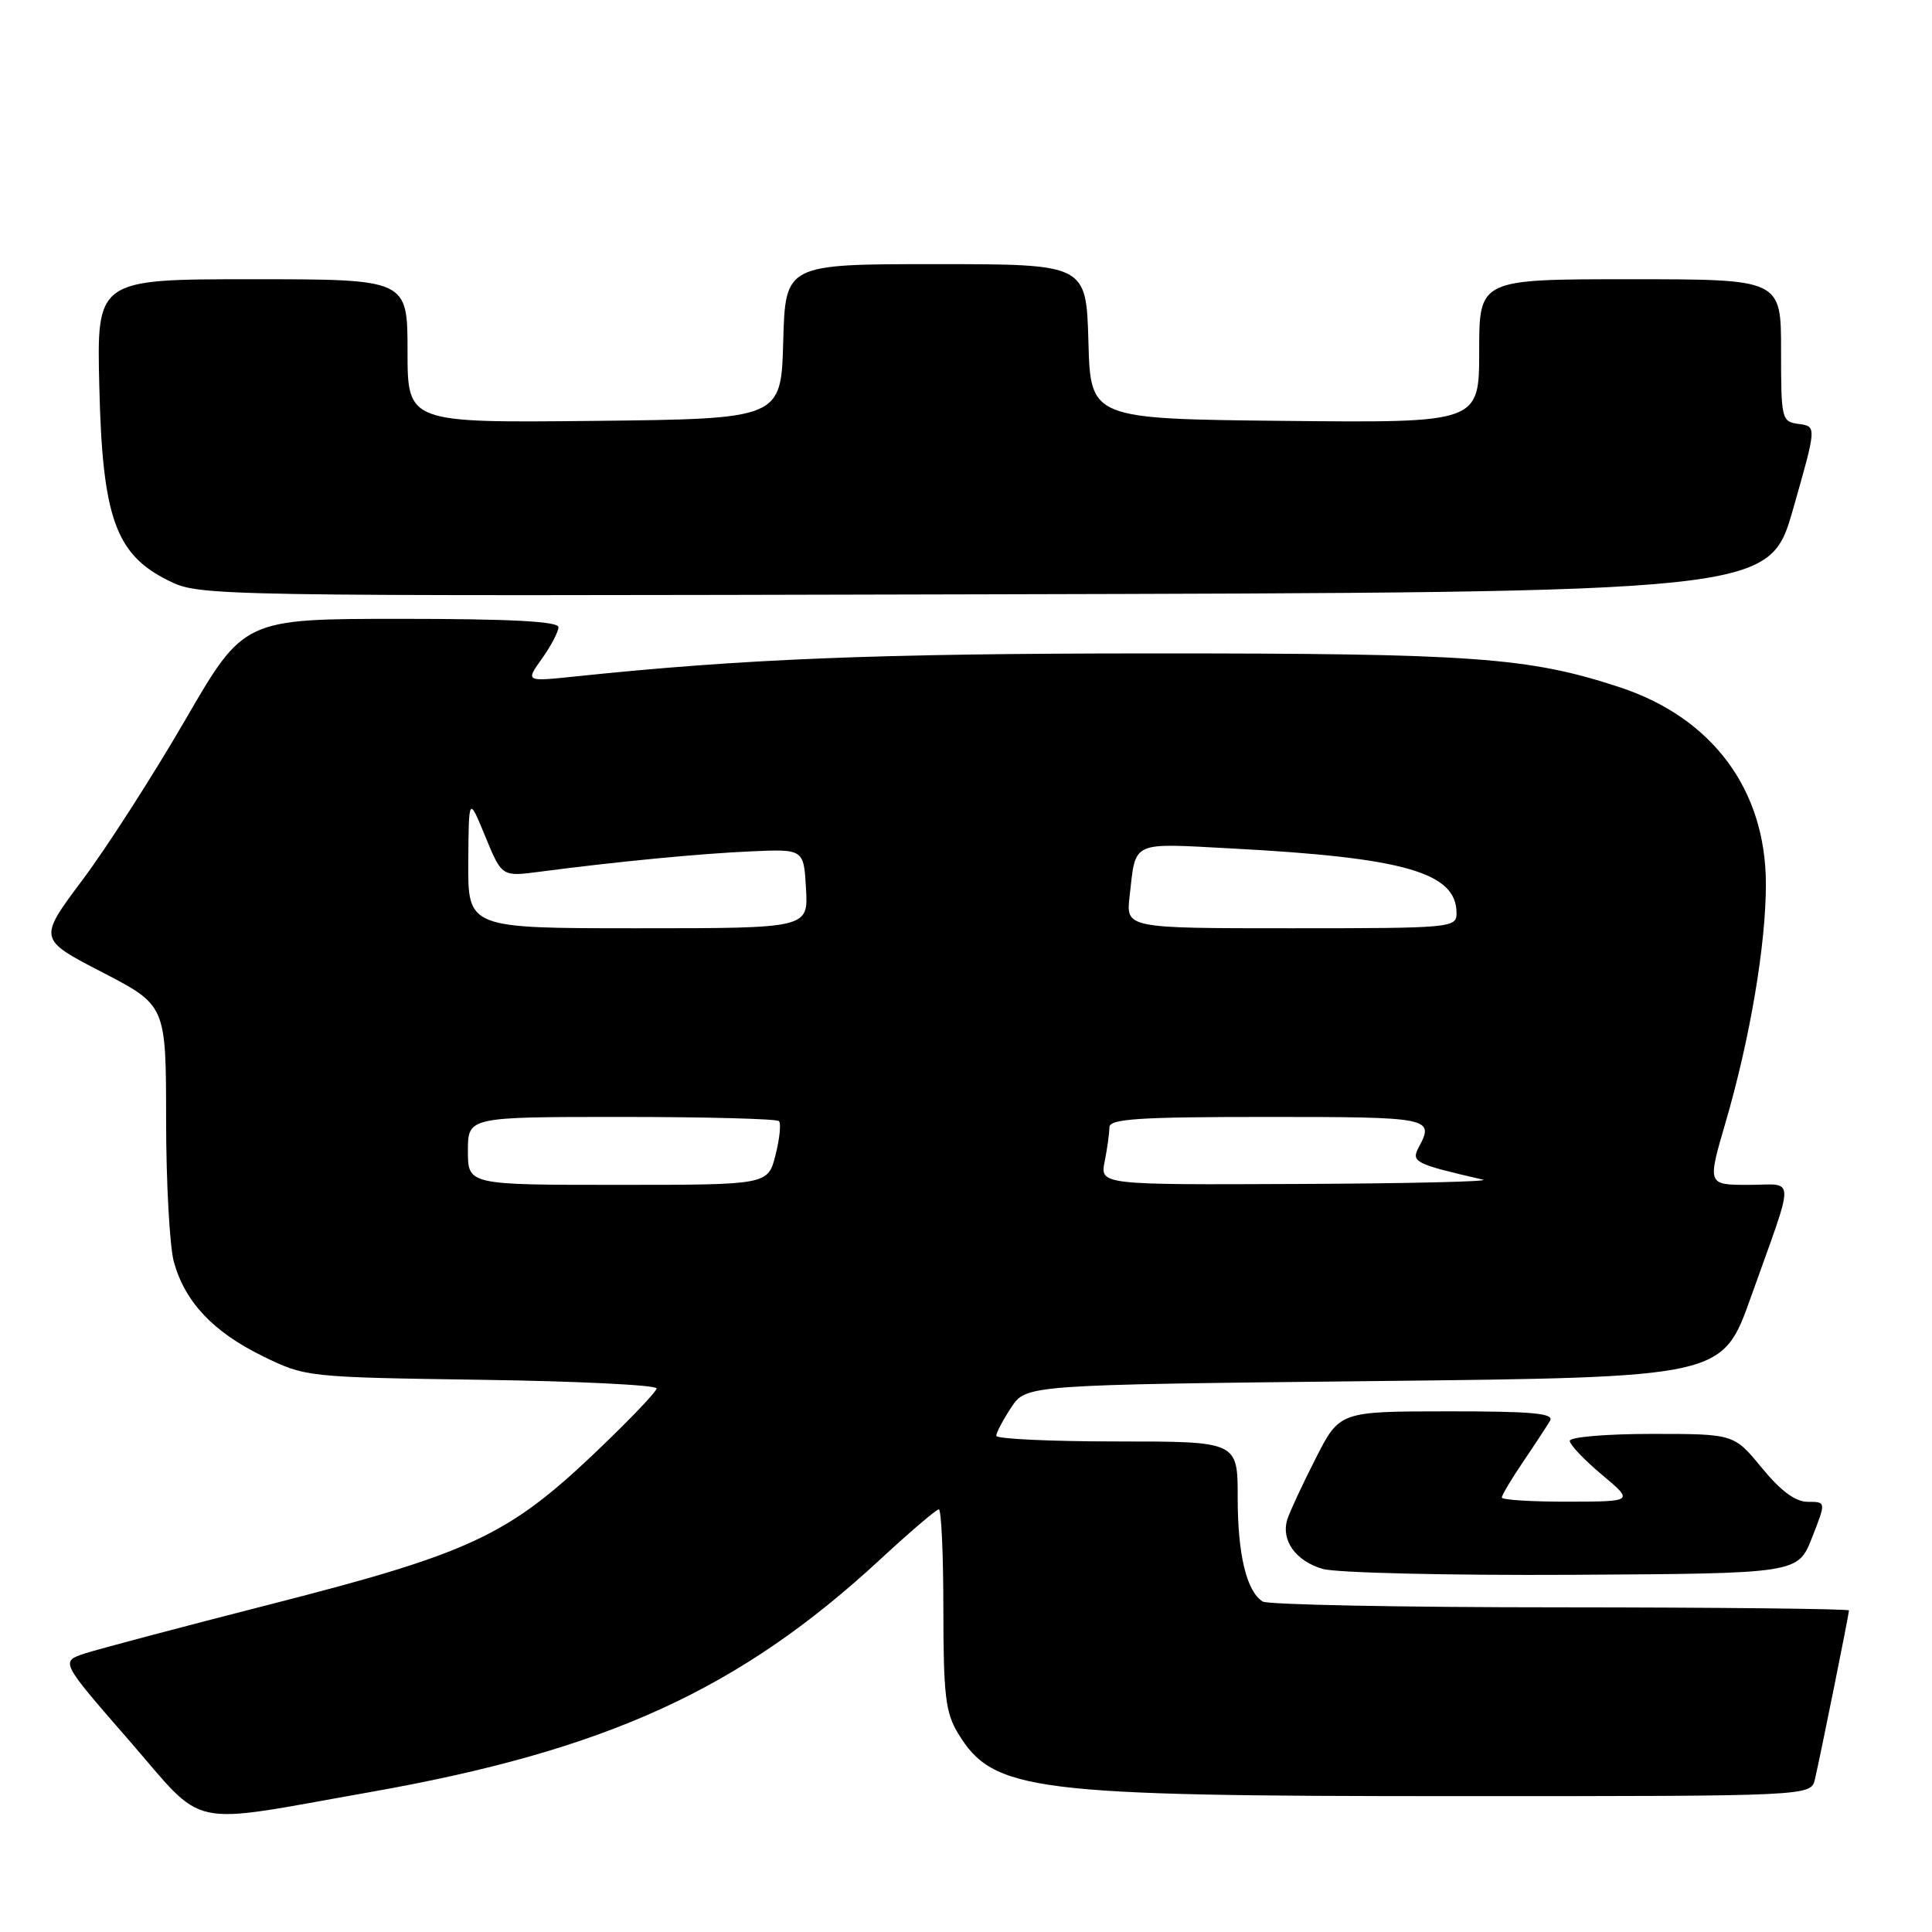 <?xml version="1.0" encoding="UTF-8" standalone="no"?>
<!DOCTYPE svg PUBLIC "-//W3C//DTD SVG 1.1//EN" "http://www.w3.org/Graphics/SVG/1.1/DTD/svg11.dtd" >
<svg xmlns="http://www.w3.org/2000/svg" xmlns:xlink="http://www.w3.org/1999/xlink" version="1.1" viewBox="0 0 256 256">
 <g >
 <path fill="currentColor"
d=" M 49.00 237.47 C 80.38 231.93 98.00 223.88 116.71 206.56 C 120.61 202.95 124.07 200.00 124.40 200.00 C 124.73 200.00 125.00 205.96 125.00 213.25 C 125.01 224.63 125.28 226.95 126.96 229.70 C 131.64 237.37 136.62 238.00 193.16 238.00 C 239.96 238.00 239.96 238.00 240.49 235.75 C 241.20 232.71 245.00 213.88 245.00 213.39 C 245.00 213.18 227.79 212.99 206.75 212.98 C 185.71 212.98 167.97 212.63 167.31 212.21 C 165.17 210.85 164.00 205.99 164.00 198.43 C 164.00 191.00 164.00 191.00 148.00 191.00 C 139.20 191.00 132.00 190.66 132.01 190.25 C 132.01 189.84 132.90 188.15 133.99 186.50 C 135.97 183.50 135.97 183.50 182.09 183.00 C 228.22 182.50 228.22 182.50 231.99 171.91 C 237.94 155.21 237.98 157.00 231.68 157.00 C 226.23 157.00 226.23 157.00 228.64 148.75 C 231.89 137.63 234.00 125.15 233.99 117.12 C 233.97 104.62 226.89 95.10 214.61 91.06 C 202.55 87.09 195.25 86.57 152.50 86.58 C 116.09 86.59 98.49 87.30 76.07 89.65 C 69.63 90.32 69.63 90.32 71.82 87.26 C 73.02 85.57 74.00 83.70 74.00 83.10 C 74.00 82.34 67.60 82.00 53.15 82.00 C 32.31 82.00 32.31 82.00 24.55 95.39 C 20.28 102.75 14.15 112.30 10.92 116.61 C 5.06 124.44 5.06 124.44 13.53 128.82 C 22.00 133.21 22.00 133.21 22.01 148.35 C 22.01 156.68 22.48 165.17 23.04 167.22 C 24.52 172.53 28.24 176.48 34.80 179.69 C 40.47 182.47 40.63 182.49 63.75 182.83 C 76.54 183.01 87.00 183.53 87.00 183.97 C 87.00 184.42 83.17 188.40 78.50 192.83 C 67.25 203.47 62.10 205.87 35.98 212.54 C 24.16 215.56 13.04 218.51 11.25 219.09 C 8.00 220.16 8.00 220.16 17.05 230.55 C 27.47 242.53 24.27 241.84 49.00 237.47 Z  M 240.10 203.75 C 241.97 199.00 241.97 199.00 239.55 199.00 C 237.90 199.00 235.97 197.57 233.45 194.50 C 229.76 190.00 229.76 190.00 218.88 190.00 C 212.90 190.00 208.00 190.41 208.00 190.92 C 208.00 191.42 209.91 193.44 212.25 195.40 C 216.50 198.96 216.50 198.96 207.75 198.98 C 202.94 198.99 199.00 198.74 199.00 198.43 C 199.00 198.12 200.27 195.98 201.83 193.68 C 203.39 191.38 204.99 188.94 205.39 188.25 C 205.96 187.27 202.98 187.00 191.81 187.01 C 177.50 187.02 177.50 187.02 174.33 193.26 C 172.58 196.69 170.90 200.32 170.58 201.32 C 169.71 204.09 171.68 206.85 175.27 207.89 C 177.05 208.41 191.94 208.76 208.37 208.67 C 238.24 208.50 238.24 208.50 240.10 203.75 Z  M 237.58 67.50 C 240.72 56.50 240.72 56.50 238.36 56.18 C 236.07 55.88 236.00 55.59 236.00 46.43 C 236.00 37.00 236.00 37.00 216.00 37.00 C 196.00 37.00 196.00 37.00 196.00 46.52 C 196.00 56.03 196.00 56.03 170.25 55.77 C 144.50 55.50 144.50 55.50 144.22 45.25 C 143.93 35.00 143.93 35.00 124.00 35.00 C 104.07 35.00 104.07 35.00 103.78 45.25 C 103.50 55.50 103.50 55.50 78.75 55.77 C 54.00 56.03 54.00 56.03 54.00 46.52 C 54.00 37.00 54.00 37.00 33.41 37.00 C 12.81 37.00 12.81 37.00 13.16 51.25 C 13.57 68.57 15.31 73.46 22.30 76.92 C 26.48 79.00 26.91 79.00 130.47 78.75 C 234.43 78.50 234.43 78.50 237.58 67.50 Z  M 62.00 152.50 C 62.00 148.00 62.00 148.00 82.33 148.00 C 93.52 148.00 102.91 148.25 103.21 148.55 C 103.52 148.85 103.31 150.87 102.76 153.05 C 101.76 157.00 101.76 157.00 81.88 157.00 C 62.00 157.00 62.00 157.00 62.00 152.50 Z  M 146.38 153.88 C 146.72 152.16 147.00 150.13 147.00 149.38 C 147.00 148.25 150.85 148.00 168.00 148.00 C 189.62 148.00 190.09 148.10 187.99 152.02 C 186.95 153.97 187.47 154.23 196.50 156.31 C 197.60 156.56 186.63 156.82 172.12 156.88 C 145.75 157.00 145.75 157.00 146.38 153.88 Z  M 62.05 114.25 C 62.11 105.50 62.11 105.50 64.30 110.83 C 66.50 116.17 66.50 116.17 71.50 115.51 C 81.82 114.16 92.73 113.11 99.50 112.81 C 106.50 112.50 106.50 112.50 106.80 117.75 C 107.10 123.00 107.10 123.00 84.55 123.00 C 62.00 123.00 62.00 123.00 62.05 114.25 Z  M 149.68 118.75 C 150.53 111.33 149.71 111.71 163.26 112.43 C 186.13 113.64 193.00 115.62 193.00 121.00 C 193.00 122.94 192.33 123.00 171.10 123.00 C 149.19 123.00 149.19 123.00 149.68 118.75 Z "/>
</g>
</svg>